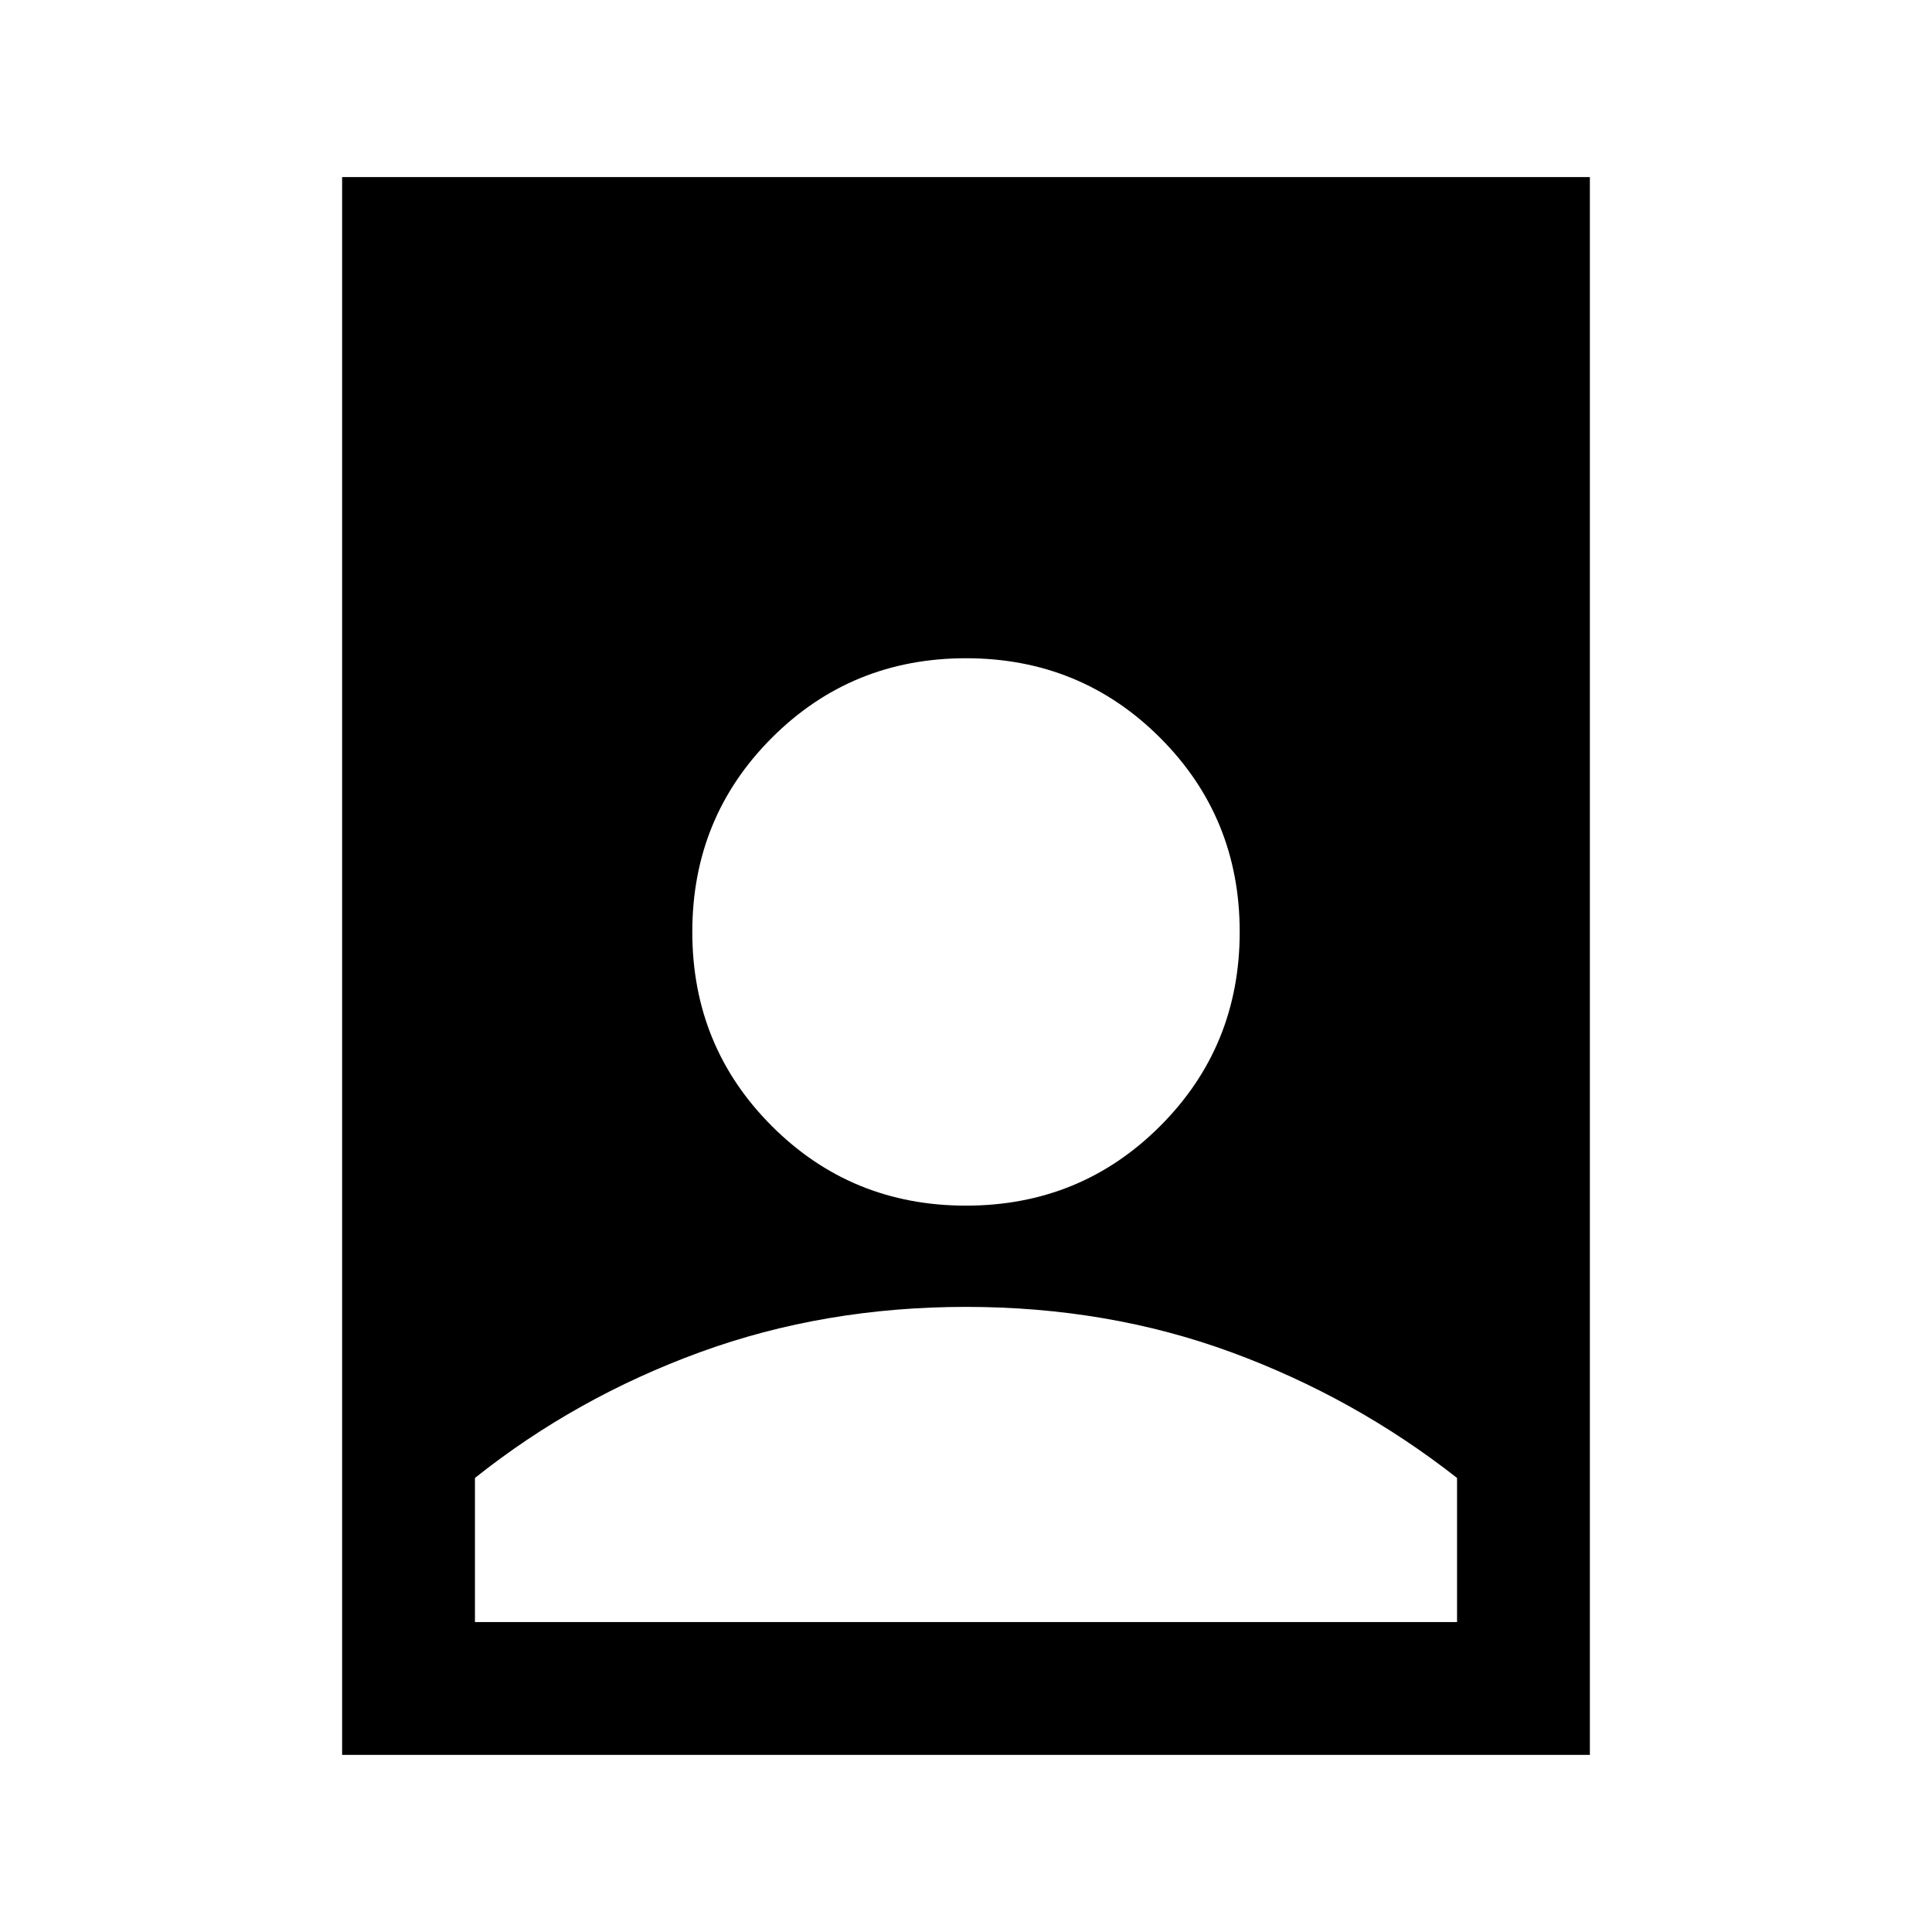<svg xmlns="http://www.w3.org/2000/svg" height="24" viewBox="0 -960 960 960" width="24"><path d="M480-310.615q-70.46 0-132.115 22.5-61.654 22.5-111.885 62.5V-154h488v-71.615q-51-40-112.27-62.5-61.27-22.5-131.73-22.5ZM170-88v-784h620v784H170Zm310-272.923q56.936 0 96.468-39.532Q616-439.987 616-496.923q0-56.937-39.532-96.468-39.532-39.532-96.468-39.532-56.936 0-96.468 39.532Q344-553.86 344-496.923q0 56.936 39.532 96.468 39.532 39.532 96.468 39.532Z"/></svg>